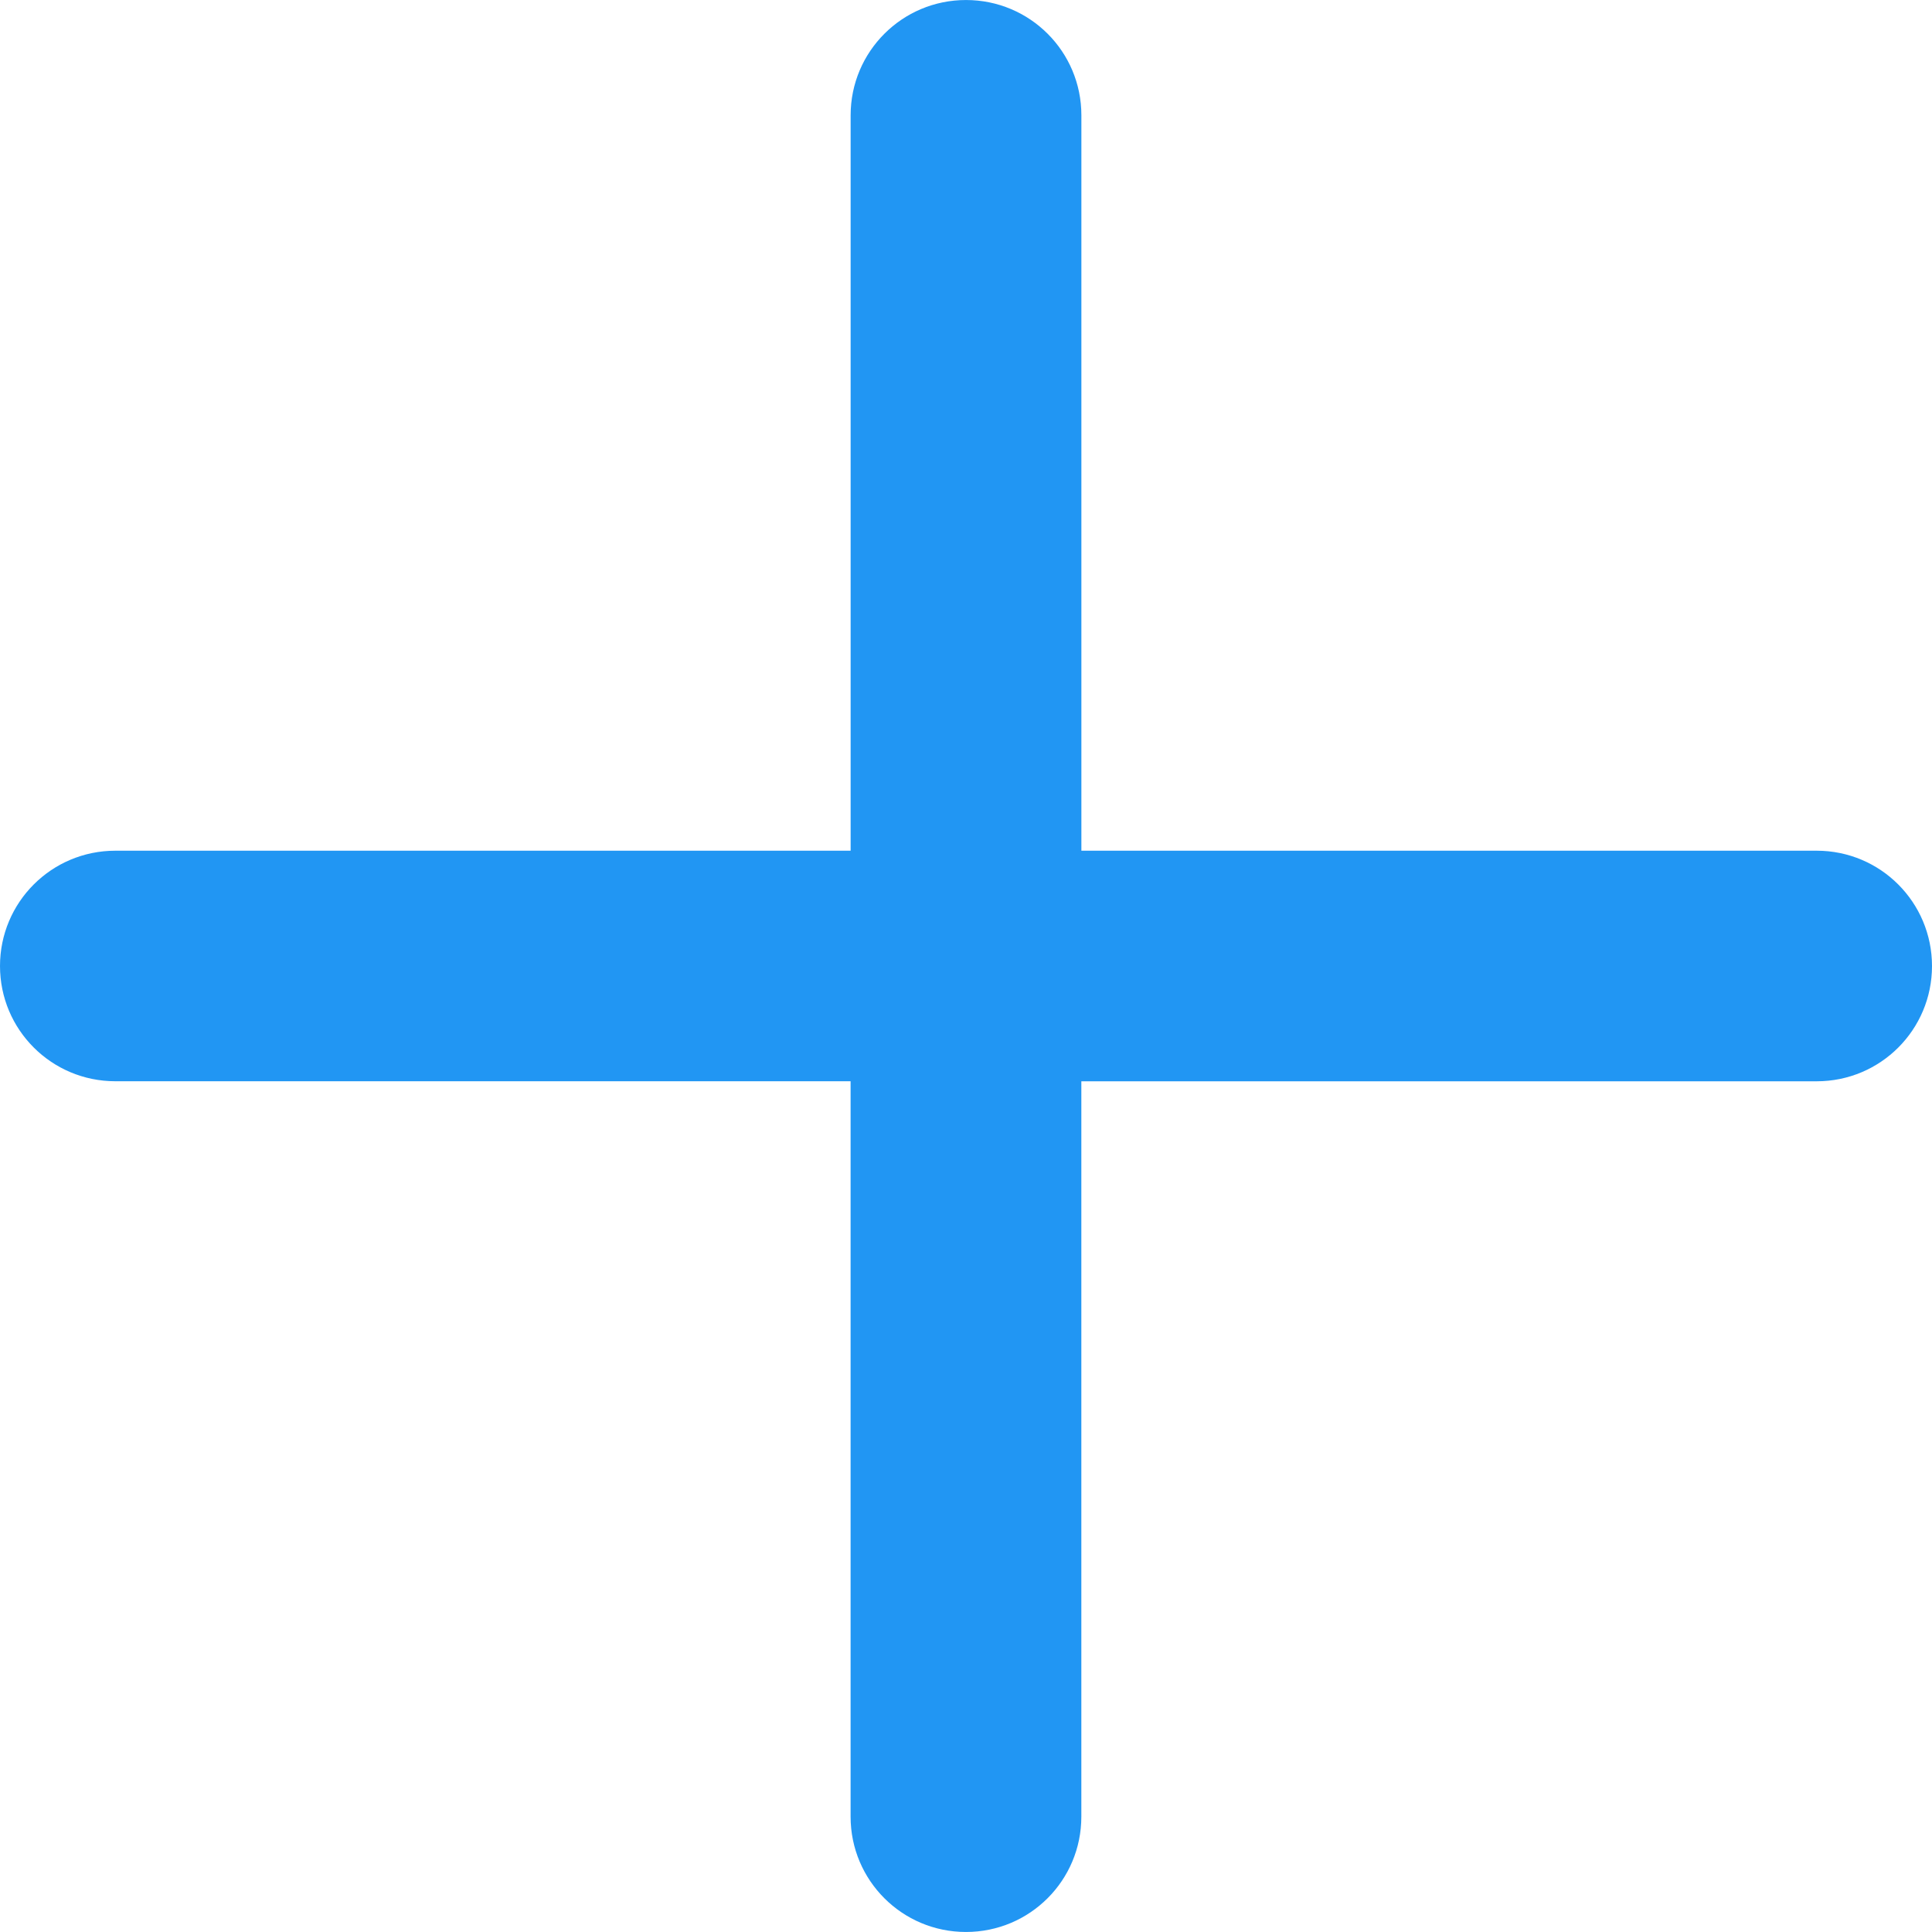 <svg height="196.207" width="196.207" xmlns="http://www.w3.org/2000/svg">
  <g>
    <title>Layer 1</title>
    <g id="svg_1">
      <path
        d="m184.497,86.395h-74.676v-74.687c0,-6.474 -5.232,-11.706 -11.717,-11.706c-6.481,0 -11.717,5.236 -11.717,11.706v74.687h-74.67c-6.488,0 -11.717,5.24 -11.717,11.71c0,6.467 5.232,11.703 11.717,11.703h74.666v74.687c0,6.474 5.239,11.71 11.717,11.71c6.488,0 11.717,-5.239 11.717,-11.71v-74.683h74.68c6.481,0 11.71,-5.236 11.71,-11.703c0,-6.474 -5.232,-11.714 -11.71,-11.714z"
        fill="#2196f3" id="svg_2"/>
    </g>
    <g id="svg_3"/>
    <g id="svg_4"/>
    <g id="svg_5"/>
    <g id="svg_6"/>
    <g id="svg_7"/>
    <g id="svg_8"/>
    <g id="svg_9"/>
    <g id="svg_10"/>
    <g id="svg_11"/>
    <g id="svg_12"/>
    <g id="svg_13"/>
    <g id="svg_14"/>
    <g id="svg_15"/>
    <g id="svg_16"/>
    <g id="svg_17"/>
  </g>
</svg>
